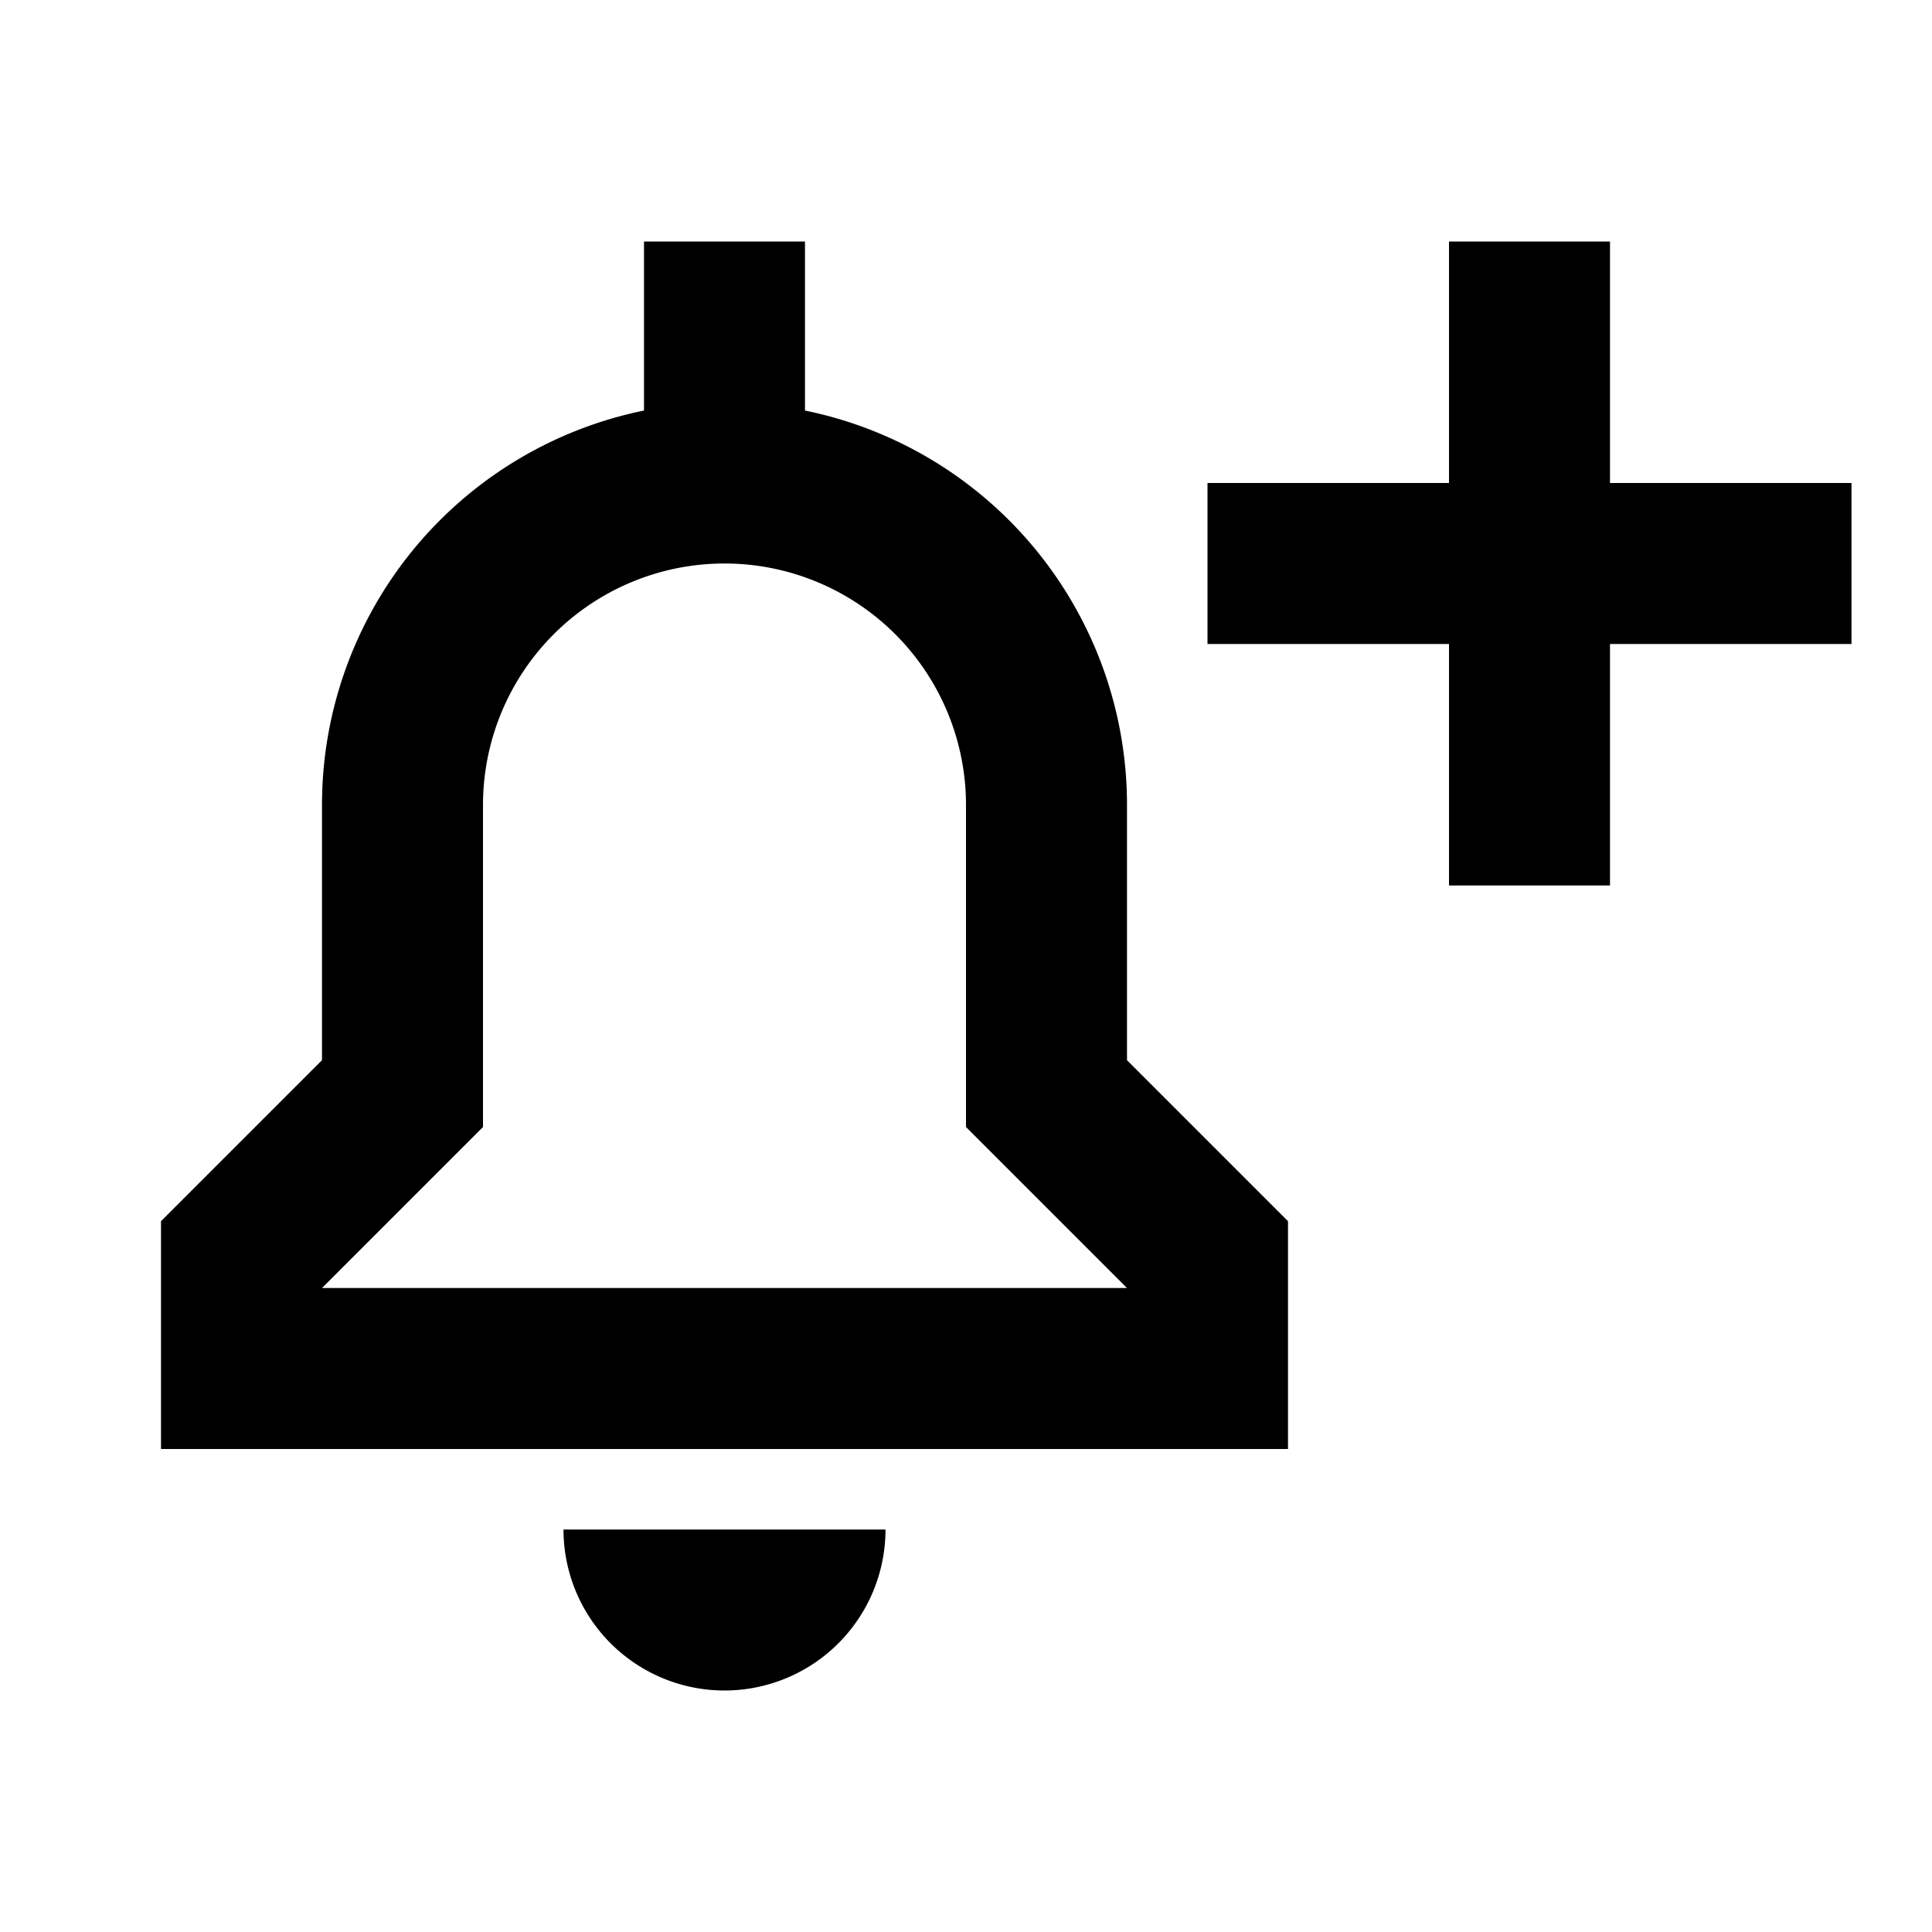 <svg xmlns="http://www.w3.org/2000/svg" viewBox="0 0 24 24"><title>Artboard 19</title><g id="Isolation_Mode" data-name="Isolation Mode"><path d="M7,19h4a2,2,0,0,1-4,0Zm7-5.83,2,2V18H2V15.17l2-2V10A5,5,0,0,1,8,5.1V3h2V5.1A5,5,0,0,1,14,10ZM14,16l-2-2V10a3,3,0,0,0-6,0v4L4,16ZM20,6V3H18V6H15V8h3v3h2V8h3V6Z"/></g></svg>
